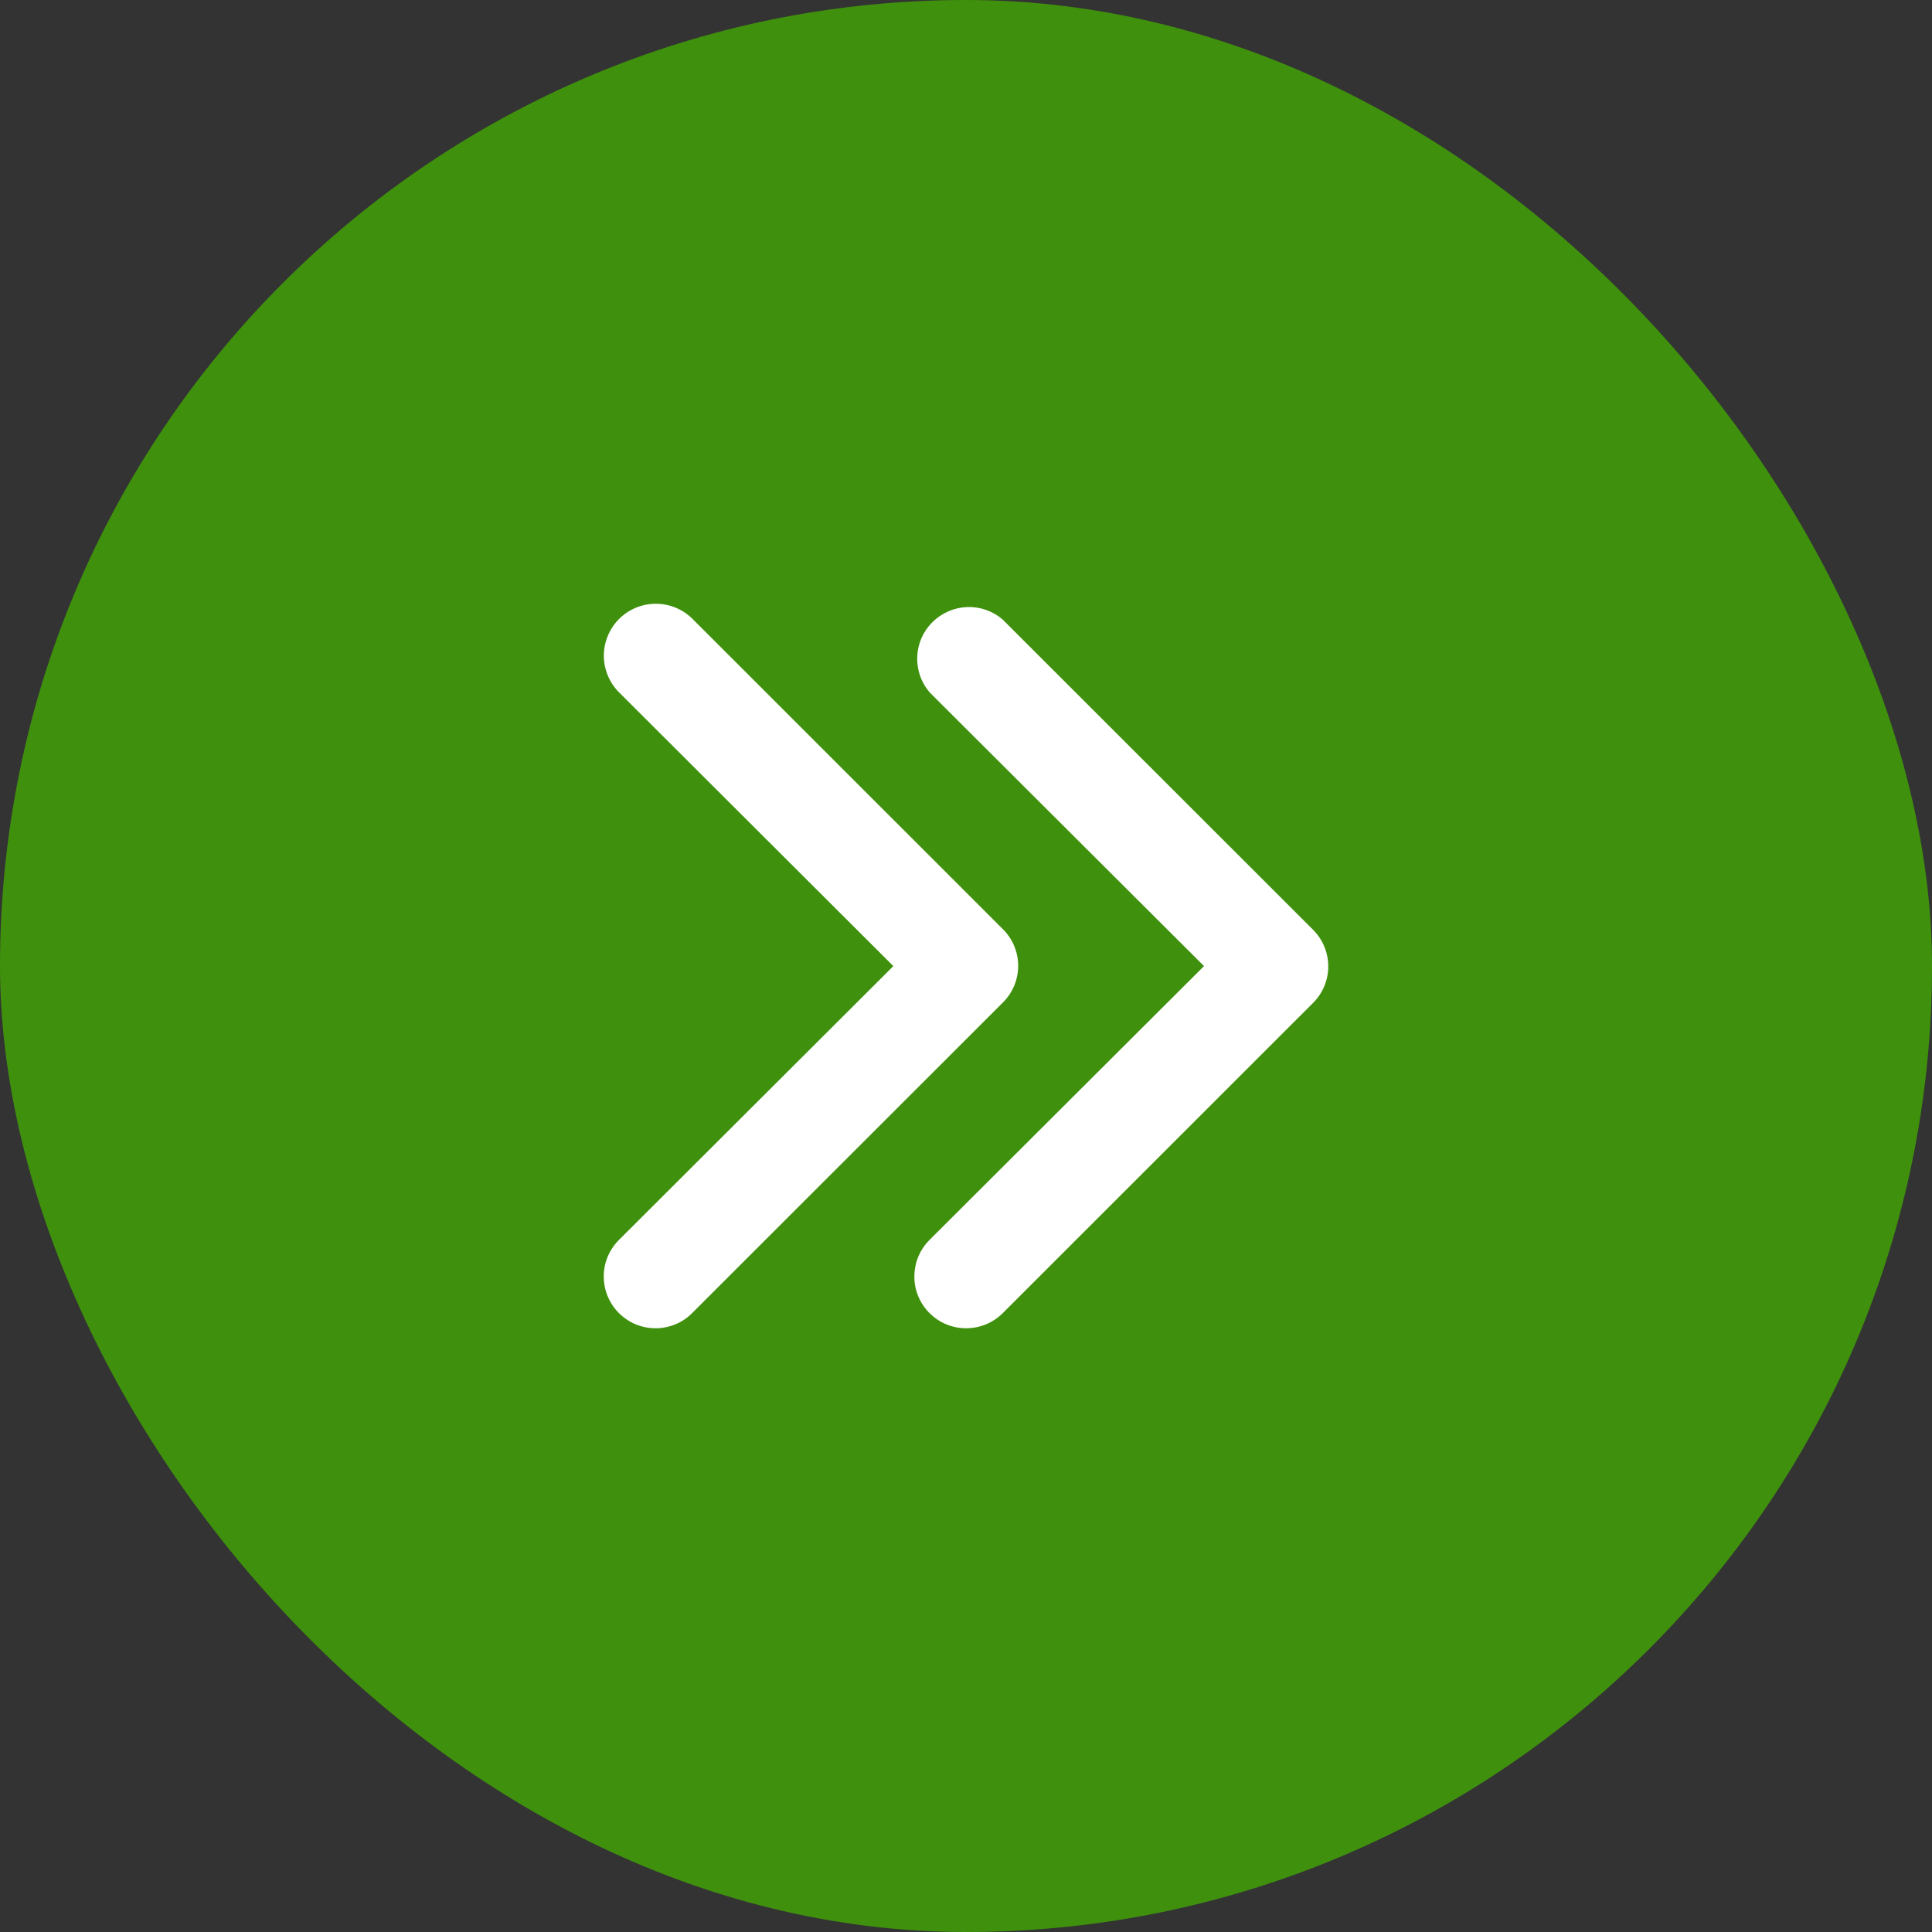 <svg width="20" height="20" viewBox="0 0 20 20" fill="none" xmlns="http://www.w3.org/2000/svg">
<rect x="0" y="0" width="20" height="20" fill="#333333" stroke="none"/>
<rect width="20" height="20" rx="10" fill="#3F910D"/>
<path d="M10.004 13.75C9.898 13.751 9.793 13.72 9.705 13.661C9.616 13.602 9.547 13.518 9.506 13.42C9.465 13.322 9.455 13.213 9.476 13.109C9.496 13.005 9.548 12.909 9.624 12.834L12.464 10.001L9.624 7.168C9.536 7.066 9.49 6.934 9.495 6.799C9.5 6.664 9.556 6.536 9.652 6.441C9.747 6.346 9.875 6.29 10.01 6.284C10.145 6.279 10.277 6.325 10.379 6.413L13.594 9.626C13.694 9.727 13.75 9.862 13.75 10.004C13.75 10.145 13.694 10.281 13.594 10.381L10.379 13.595C10.279 13.694 10.145 13.749 10.004 13.75Z" fill="white"/>
<path d="M6.789 13.75C6.683 13.751 6.578 13.72 6.49 13.661C6.401 13.602 6.332 13.518 6.291 13.42C6.25 13.322 6.24 13.213 6.26 13.109C6.281 13.005 6.333 12.909 6.409 12.834L9.248 10.001L6.409 7.168C6.308 7.067 6.251 6.93 6.251 6.788C6.251 6.645 6.308 6.508 6.409 6.407C6.509 6.307 6.646 6.25 6.789 6.25C6.932 6.25 7.069 6.307 7.169 6.407L10.384 9.621C10.484 9.721 10.54 9.857 10.54 9.998C10.54 10.14 10.484 10.276 10.384 10.376L7.169 13.589C7.12 13.64 7.061 13.68 6.995 13.708C6.93 13.735 6.86 13.75 6.789 13.75Z" fill="white"/>
</svg>
